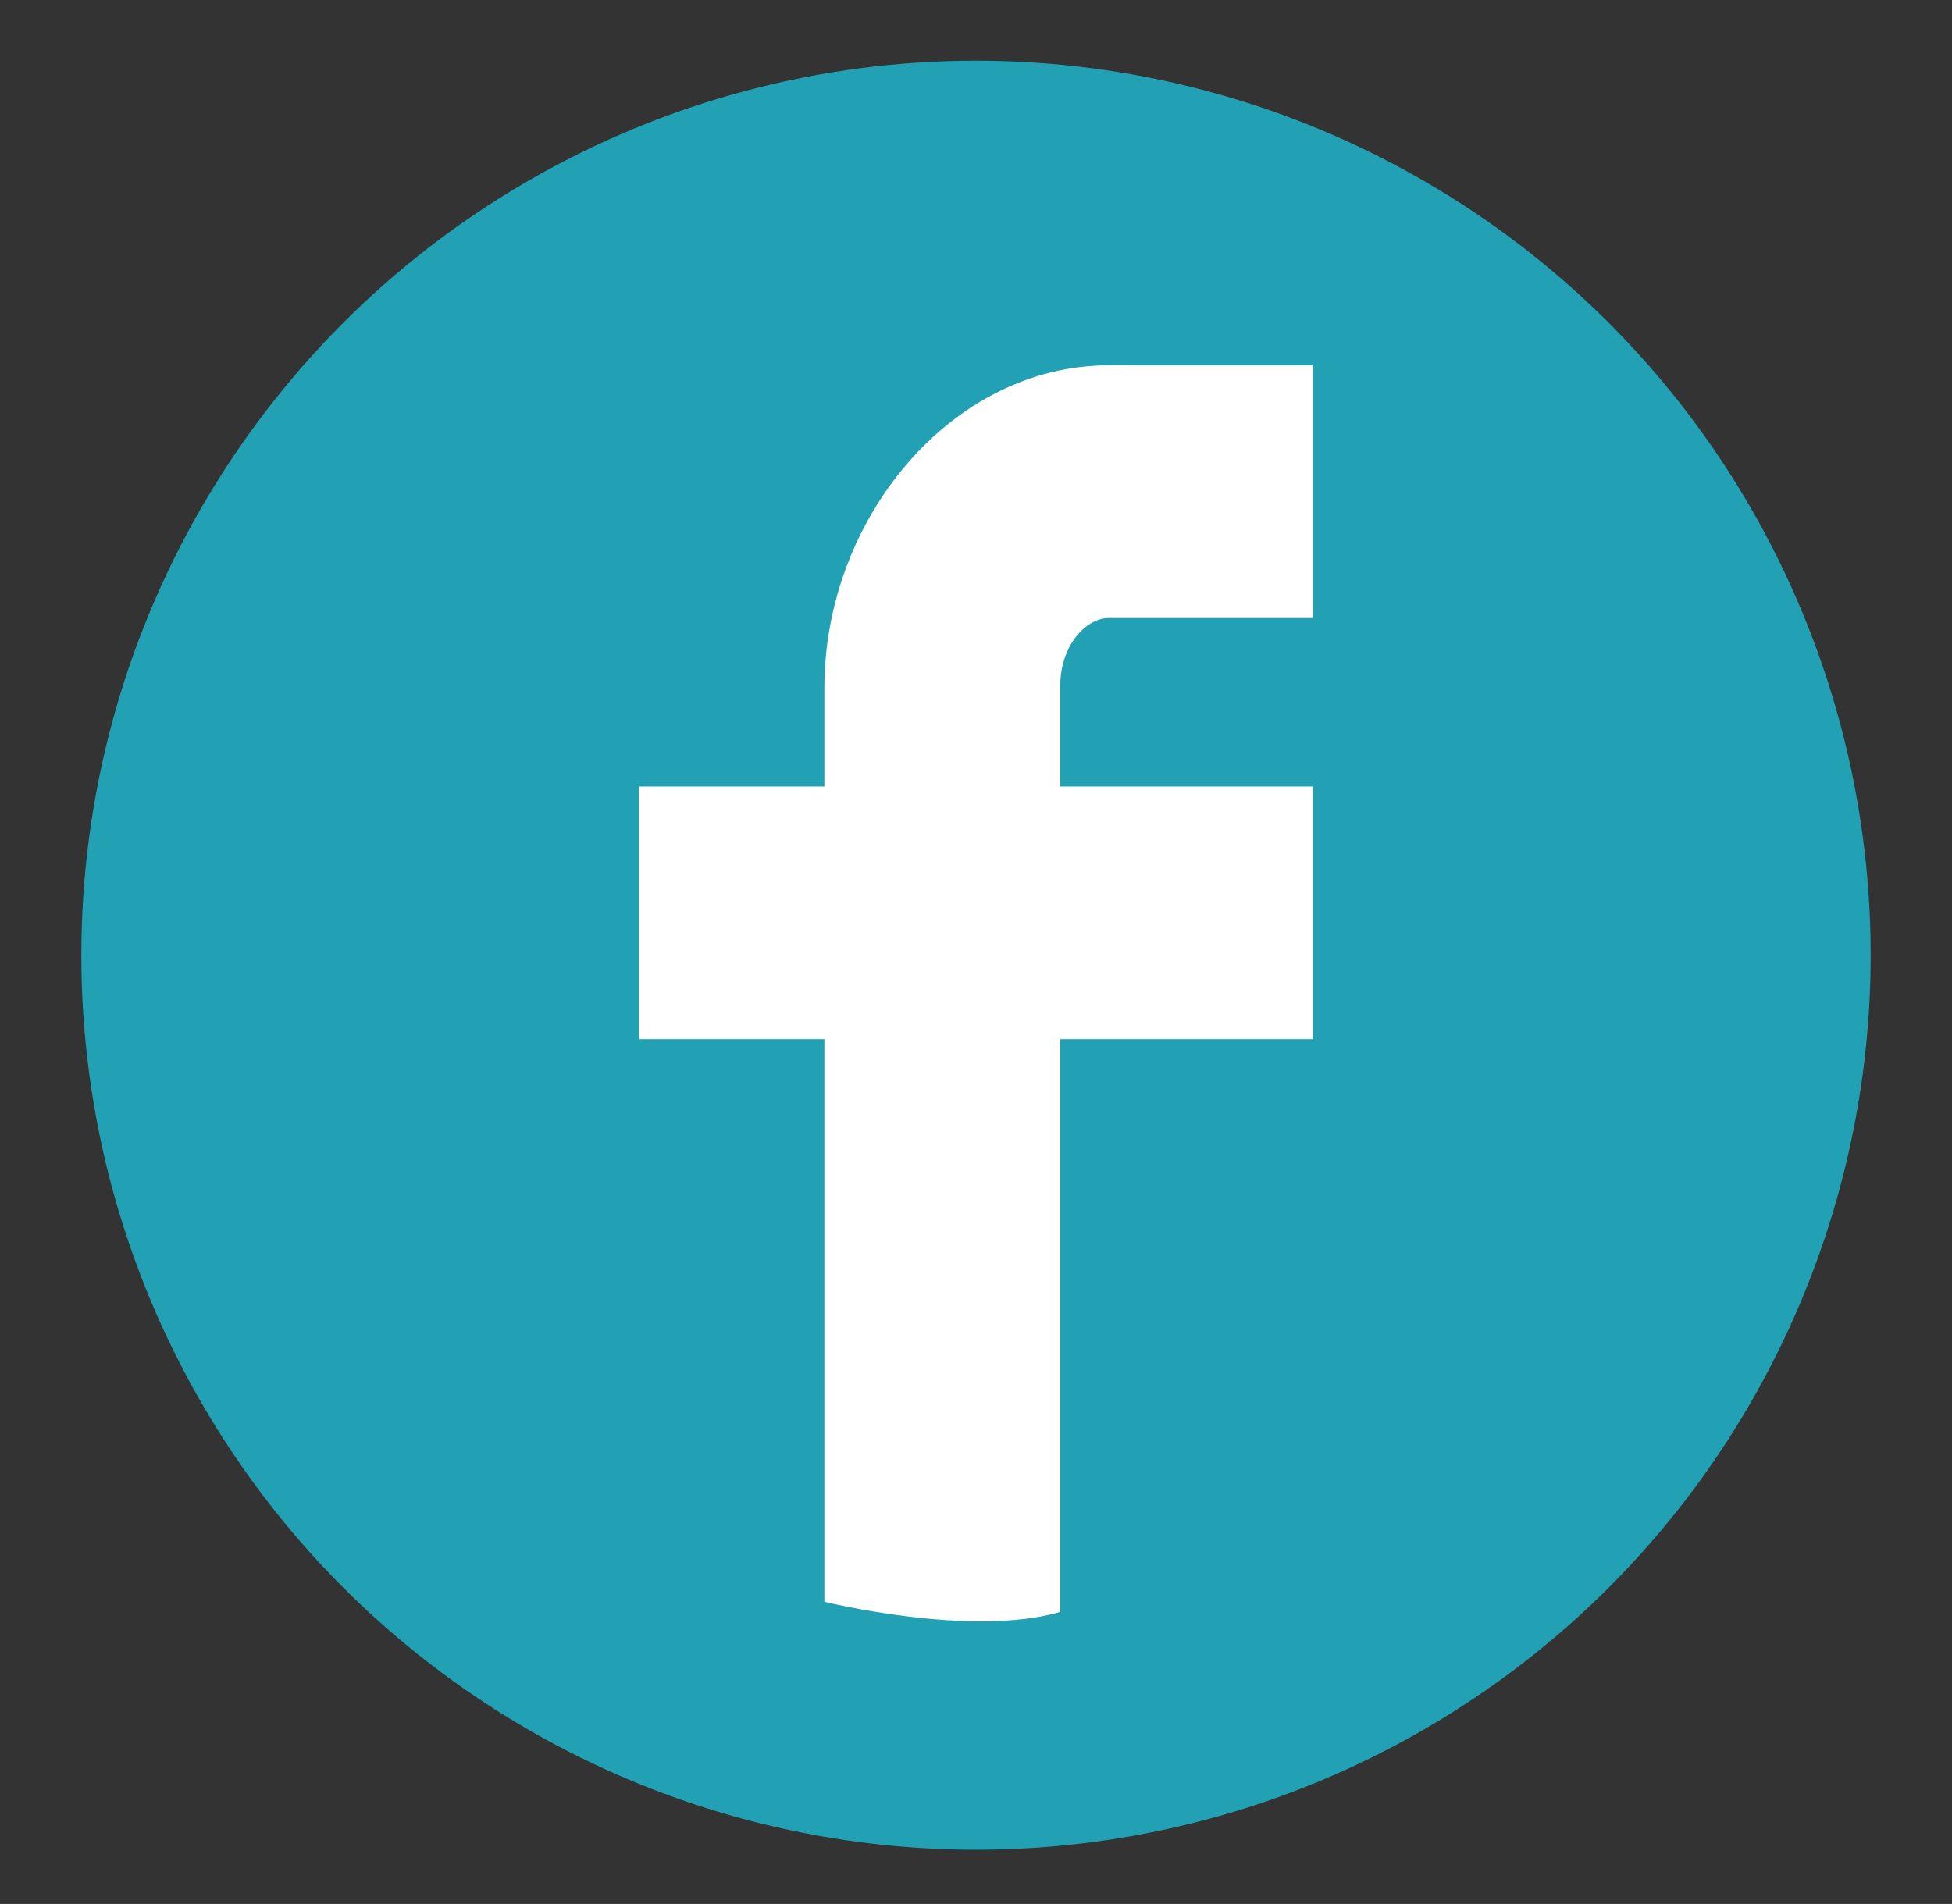 <?xml version="1.0" encoding="utf-8"?>
<!-- Generator: Adobe Illustrator 16.0.4, SVG Export Plug-In . SVG Version: 6.00 Build 0)  -->
<!DOCTYPE svg PUBLIC "-//W3C//DTD SVG 1.1//EN" "http://www.w3.org/Graphics/SVG/1.1/DTD/svg11.dtd">
<svg version="1.1" id="Layer_1" xmlns="http://www.w3.org/2000/svg" xmlns:xlink="http://www.w3.org/1999/xlink" x="0px" y="0px"
	 width="72px" height="70.242px" viewBox="0 1.758 72 70.242" enable-background="new 0 1.758 72 70.242" xml:space="preserve">
<rect x="0" y="1.758" width="72" height="70.242" fill="#333333" stroke="none"/>
<circle fill="#21A1B3" cx="36" cy="36.998" r="33"/>
<path id="Facebook__x28_alt_x29__2_" fill="#FFFFFF" d="M30.407,60.85V40.096H23.57v-9.323h6.837v-3.632
	c0-6.264,4.706-11.905,10.487-11.905h7.535v9.322h-7.535c-0.825,0-1.786,1.001-1.786,2.502v3.713h9.321v9.323h-9.321v21.13
	C35.8,62.184,30.407,60.85,30.407,60.85z"/>
</svg>
